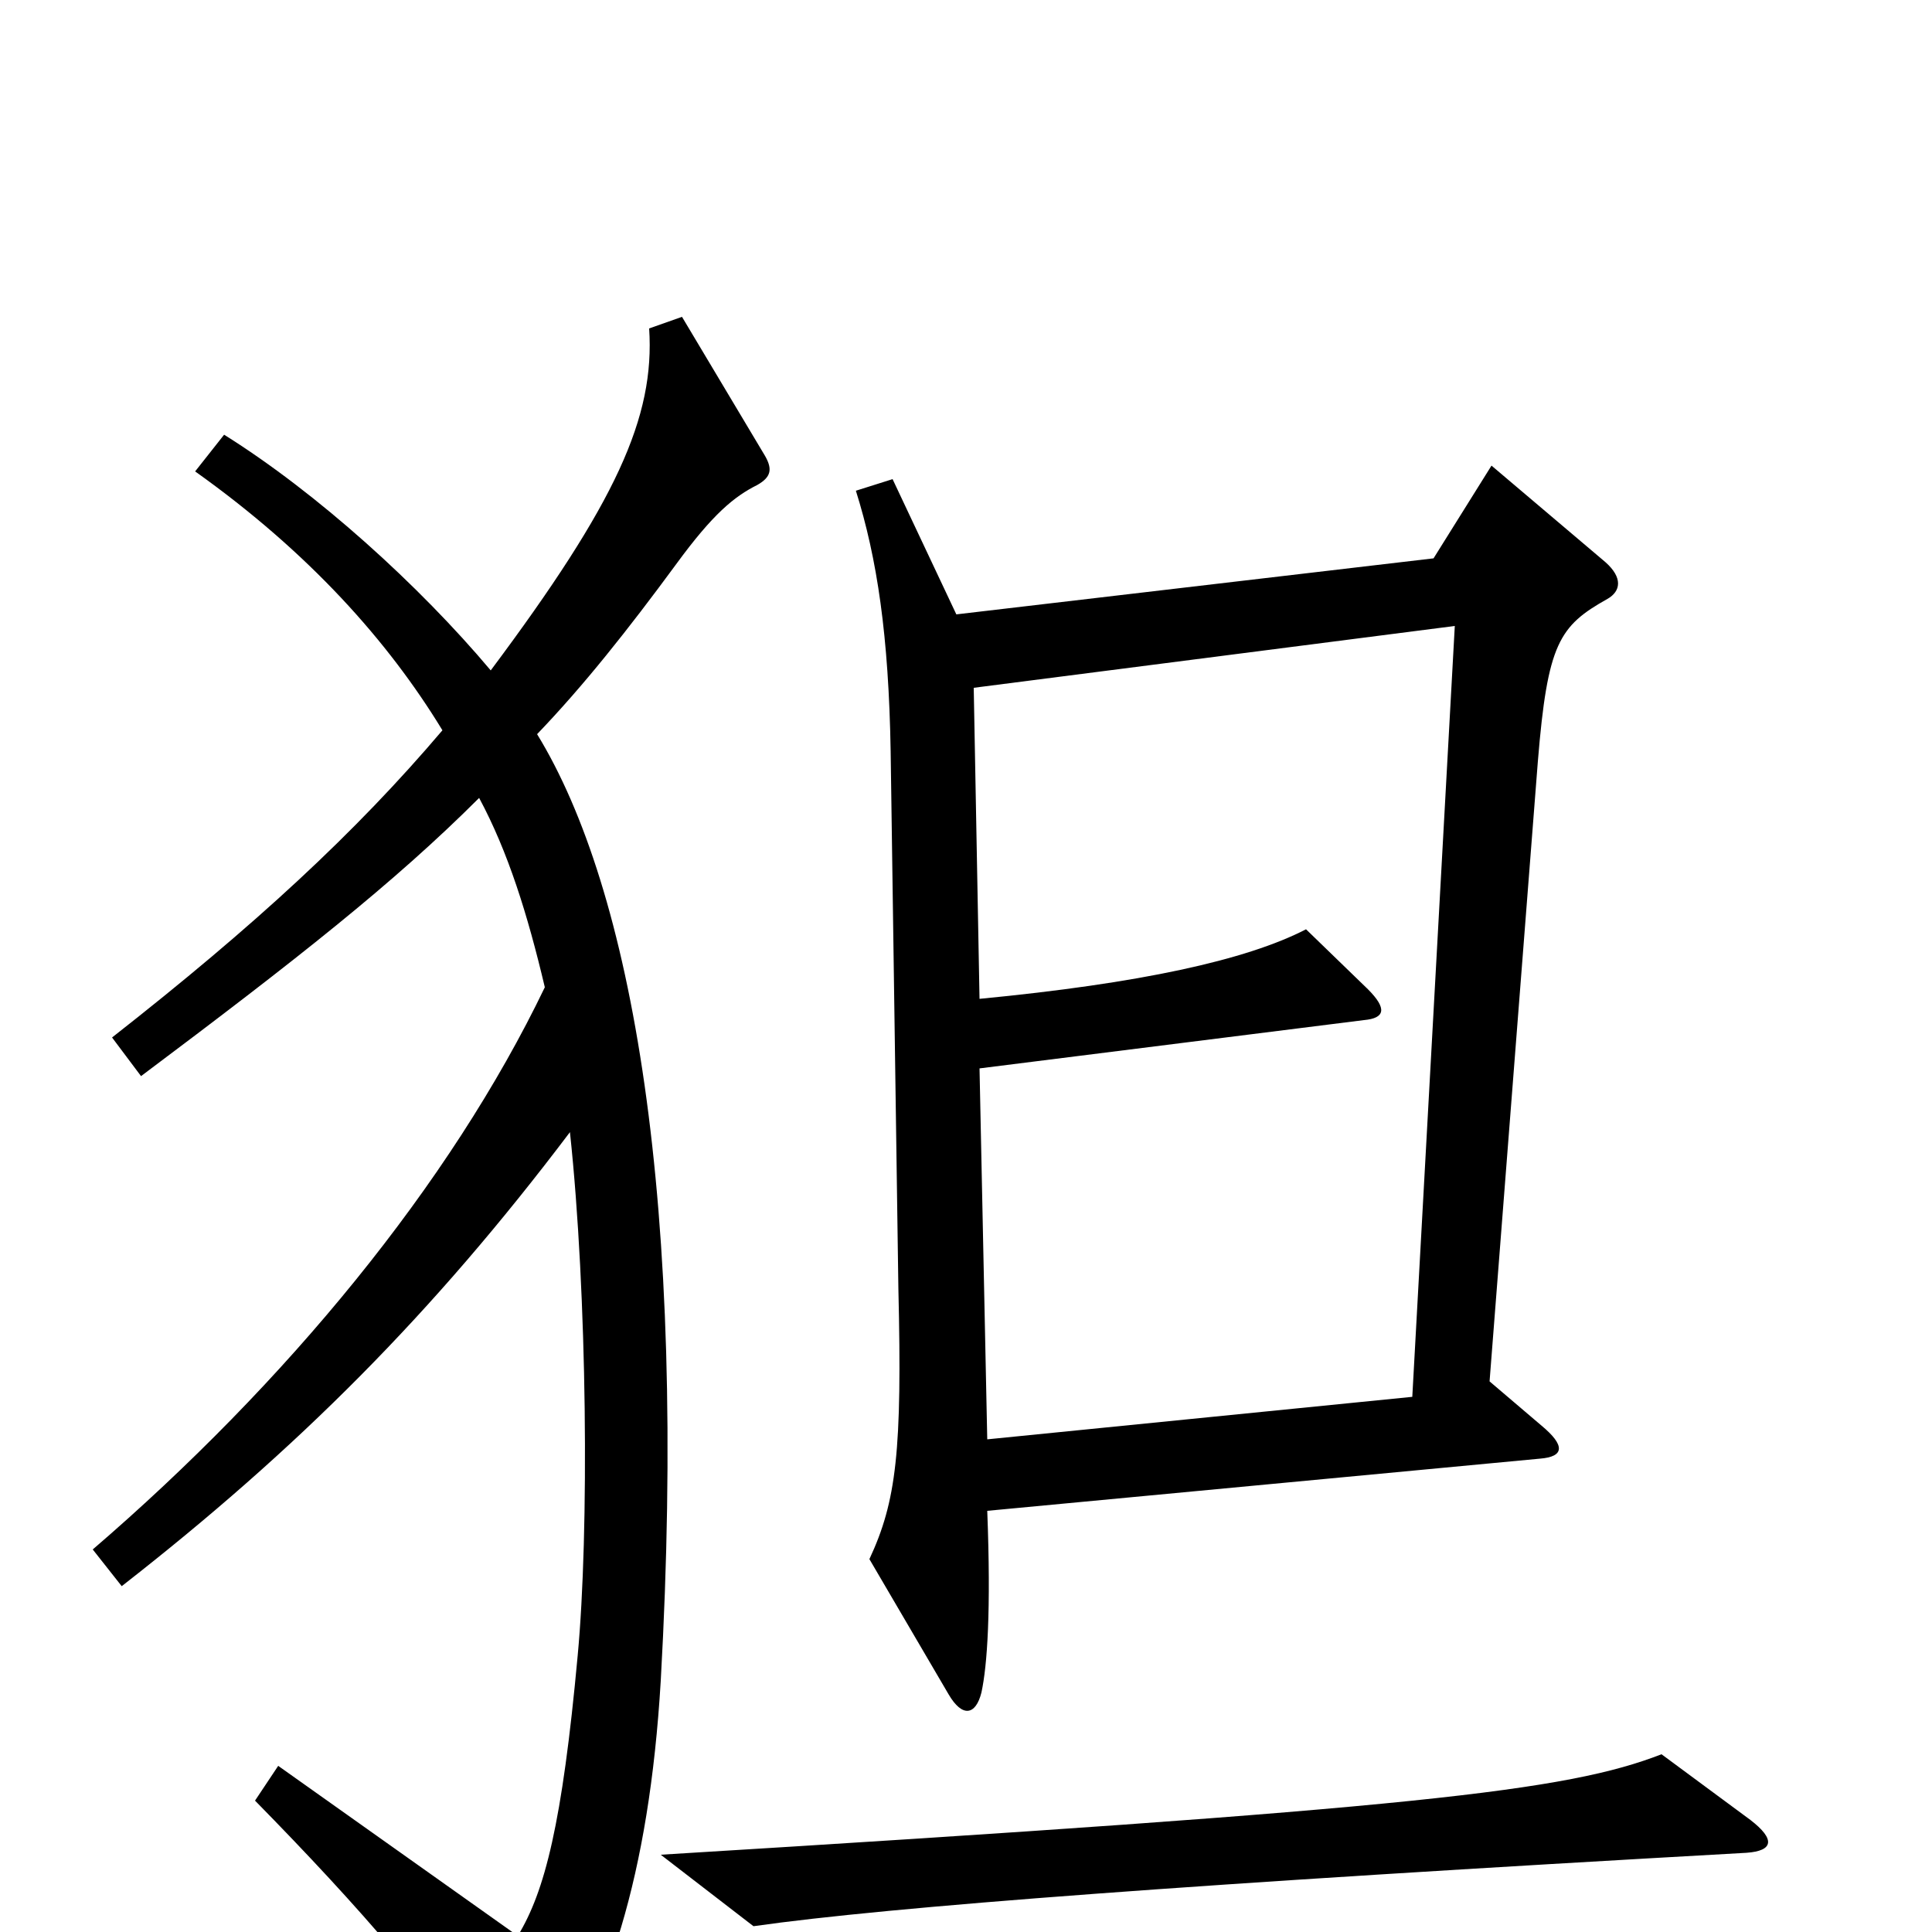 <svg xmlns="http://www.w3.org/2000/svg" viewBox="0 -1000 1000 1000">
	<path fill="#000000" d="M832 -690C839 -694 840 -701 831 -709L772 -759L742 -711L495 -682L462 -752L443 -746C454 -711 460 -671 461 -611L465 -333C467 -249 464 -223 450 -193L491 -123C498 -111 505 -112 508 -124C511 -138 513 -166 511 -218L797 -245C810 -246 810 -252 798 -262L771 -285L796 -606C801 -667 807 -676 832 -690ZM396 -764L353 -836L336 -830C339 -784 319 -740 254 -653C217 -697 164 -745 116 -775L101 -756C160 -714 201 -668 229 -622C184 -569 132 -521 58 -463L73 -443C153 -503 204 -543 248 -587C263 -559 273 -527 282 -489C233 -387 148 -284 48 -198L63 -179C154 -250 224 -320 295 -414C304 -330 305 -207 299 -143C291 -56 282 -21 268 2L144 -86L132 -68C186 -13 229 36 261 87C267 97 272 98 280 86C314 37 336 -29 342 -130C356 -379 327 -540 278 -620C302 -645 325 -674 350 -708C369 -734 380 -743 392 -749C399 -753 400 -757 396 -764ZM906 -58L860 -92C811 -73 735 -64 342 -40L390 -3C460 -13 619 -25 904 -41C918 -42 919 -48 906 -58ZM753 -676L731 -277L511 -255L507 -447L706 -472C717 -473 718 -478 708 -488L676 -519C645 -503 590 -491 507 -483L504 -644Z"/>
</svg>